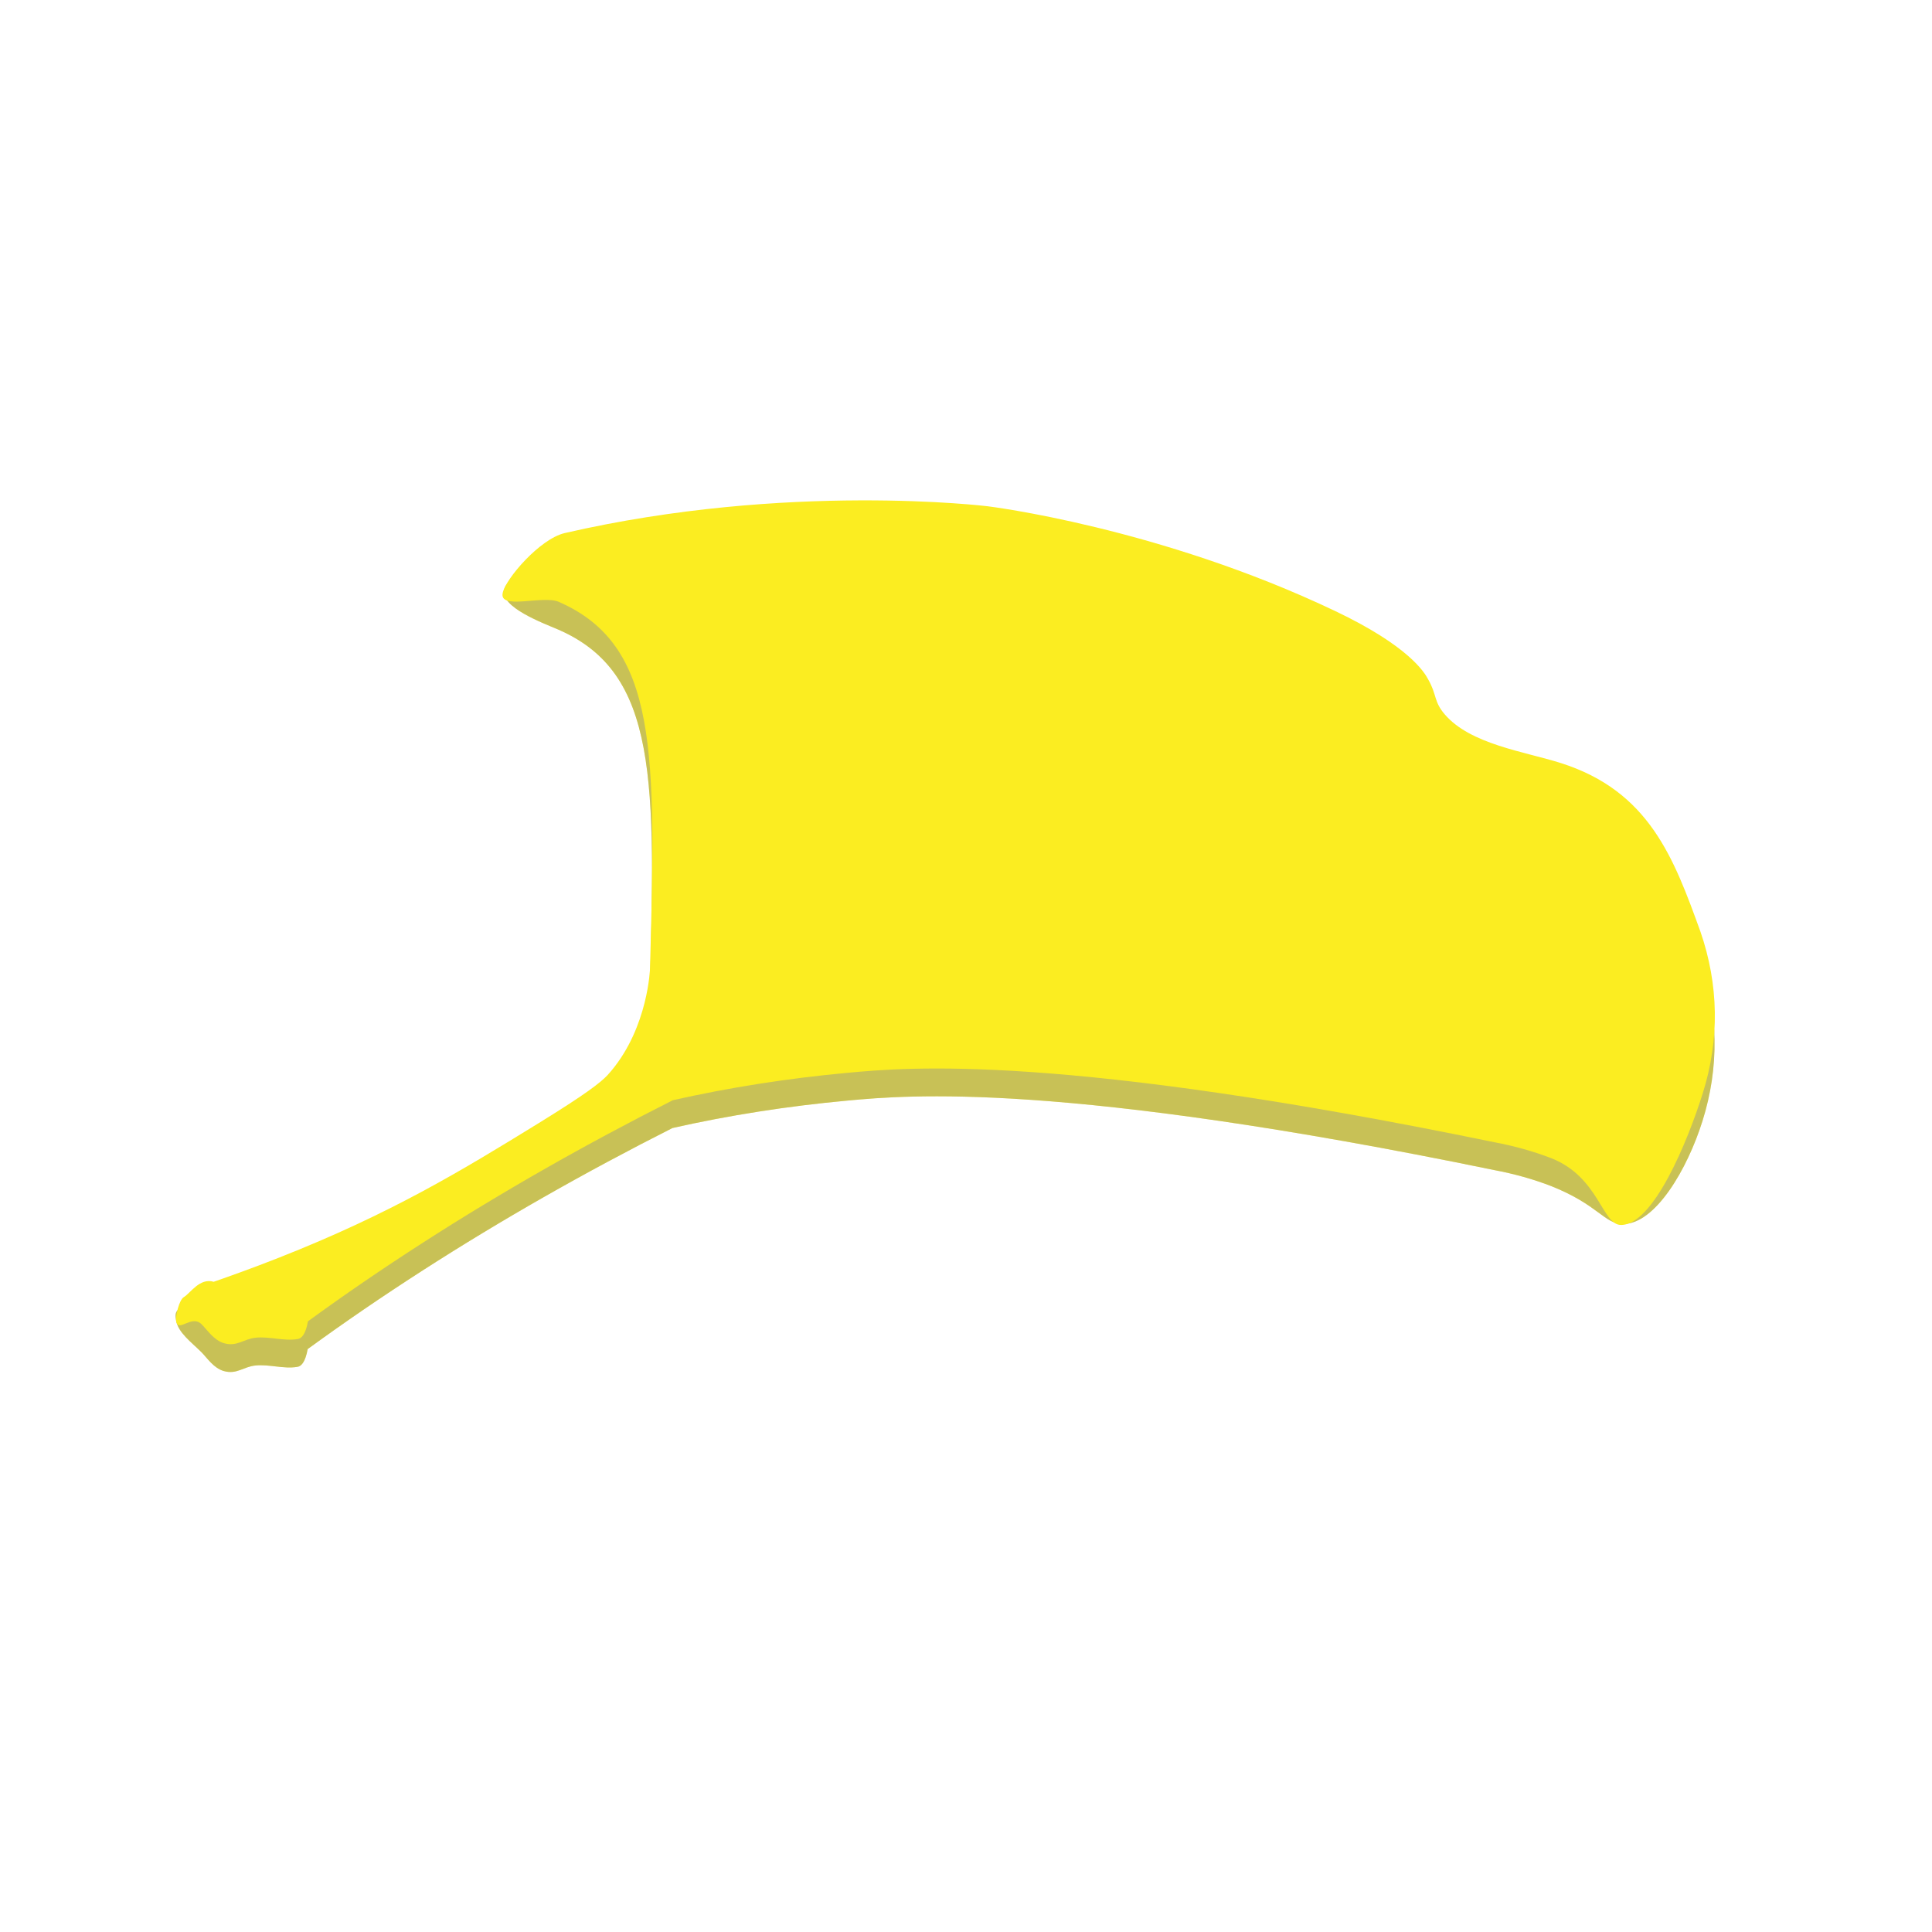 <?xml version="1.0" encoding="UTF-8" standalone="no"?><!DOCTYPE svg PUBLIC "-//W3C//DTD SVG 1.1//EN" "http://www.w3.org/Graphics/SVG/1.1/DTD/svg11.dtd"><svg width="100%" height="100%" viewBox="0 0 200 200" version="1.1" xmlns="http://www.w3.org/2000/svg" xmlns:xlink="http://www.w3.org/1999/xlink" xml:space="preserve" xmlns:serif="http://www.serif.com/" style="fill-rule:evenodd;clip-rule:evenodd;stroke-linejoin:round;stroke-miterlimit:2;"><path d="M63.275,113.7c-0.206,0.246 -0.407,0.467 -0.407,0.467c-0.757,0.802 -2.233,1.953 -7.114,4.964c-8.007,4.93 -15.296,9.371 -26.959,13.961c-2.814,1.107 -5.184,1.948 -6.706,2.475c-1.457,-0.437 -2.838,-0.478 -3.492,-0.101c-0.521,0.301 -0.445,0.785 -0.365,1.239c0.224,1.254 1.548,2.212 2.613,3.266c0.578,0.575 1.255,1.651 2.317,1.957c1.335,0.384 2.008,-0.435 3.271,-0.571c1.4,-0.15 2.929,0.373 4.314,0.145c0.426,-0.04 0.852,-0.466 1.103,-1.845c3.659,-2.666 7.627,-5.392 11.914,-8.148c8.098,-5.207 16.731,-10.128 25.852,-14.737c5.852,-1.319 11.933,-2.271 18.137,-2.842c6.205,-0.57 22.155,-2.02 66.905,7.191c2.099,0.394 4.093,0.955 5.926,1.664c4.919,1.962 5.463,3.901 7.41,3.923c3.363,0.039 6.695,-5.706 8.251,-10.68c1.741,-5.536 1.655,-11.212 -0.255,-16.729c-2.746,-7.581 -5.283,-14.515 -14.436,-17.427c-3.785,-1.201 -9.365,-1.933 -12.032,-5.049c-1.152,-1.346 -0.787,-2.005 -1.715,-3.626c-0.396,-0.751 -2.051,-3.459 -9.613,-7.061c-18.259,-8.701 -35.986,-10.849 -35.986,-10.849c0,-0 -20.686,-2.552 -43.795,2.778c-2.583,0.613 -5.93,1.539 -6.227,2.993c-0.388,1.801 3.971,3.418 5.603,4.114c10.366,4.504 10.066,15.659 9.468,37.966c0,-0 -0.186,5.994 -3.982,10.562Z" style="fill:#fbed21;fill-rule:nonzero;"/><path d="M63.275,113.7c-0.206,0.246 -0.407,0.467 -0.407,0.467c-0.757,0.802 -2.233,1.953 -7.114,4.964c-8.007,4.93 -15.296,9.371 -26.959,13.961c-2.814,1.107 -5.184,1.948 -6.706,2.475c-1.457,-0.437 -2.838,-0.478 -3.492,-0.101c-0.521,0.301 -0.445,0.785 -0.365,1.239c0.224,1.254 1.548,2.212 2.613,3.266c0.578,0.575 1.255,1.651 2.317,1.957c1.335,0.384 2.008,-0.435 3.271,-0.571c1.4,-0.15 2.929,0.373 4.314,0.145c0.426,-0.04 0.852,-0.466 1.103,-1.845c3.659,-2.666 7.627,-5.392 11.914,-8.148c8.098,-5.207 16.731,-10.128 25.852,-14.737c5.852,-1.319 11.933,-2.271 18.137,-2.842c6.205,-0.57 22.155,-2.02 66.905,7.191c2.099,0.394 4.093,0.955 5.926,1.664c4.919,1.962 5.463,3.901 7.41,3.923c3.363,0.039 6.695,-5.706 8.251,-10.68c1.741,-5.536 1.655,-11.212 -0.255,-16.729c-2.746,-7.581 -5.283,-14.515 -14.436,-17.427c-3.785,-1.201 -9.365,-1.933 -12.032,-5.049c-1.152,-1.346 -0.787,-2.005 -1.715,-3.626c-0.396,-0.751 -2.051,-3.459 -9.613,-7.061c-18.259,-8.701 -35.986,-10.849 -35.986,-10.849c0,-0 -20.686,-2.552 -43.795,2.778c-2.583,0.613 -5.93,1.539 -6.227,2.993c-0.388,1.801 3.971,3.418 5.603,4.114c10.366,4.504 10.066,15.659 9.468,37.966c0,-0 -0.186,5.994 -3.982,10.562Z" style="fill:#919191;fill-opacity:0.48;fill-rule:nonzero;"/><path d="M63.306,110.821c-0.205,0.246 -0.407,0.468 -0.407,0.468c-0.757,0.802 -2.233,1.953 -7.113,4.964c-8.007,4.93 -15.296,9.371 -26.959,13.961c-2.815,1.107 -5.185,1.948 -6.706,2.475c-1.457,-0.437 -2.426,1.2 -3.08,1.578c-0.521,0.301 -0.89,2.04 -0.81,2.495c0.225,1.254 1.581,-0.724 2.646,0.331c0.578,0.575 1.255,1.651 2.316,1.956c1.336,0.385 2.009,-0.434 3.272,-0.571c1.4,-0.149 2.929,0.374 4.314,0.145c0.426,-0.039 0.852,-0.465 1.103,-1.844c3.659,-2.667 7.627,-5.392 11.914,-8.148c8.097,-5.208 16.73,-10.129 25.852,-14.737c5.852,-1.319 11.933,-2.272 18.137,-2.842c6.204,-0.57 22.154,-2.021 66.904,7.19c2.099,0.395 4.094,0.955 5.927,1.665c4.918,1.961 5.224,6.878 7.172,6.9c3.362,0.039 6.933,-8.683 8.489,-13.658c1.741,-5.535 1.655,-11.211 -0.255,-16.728c-2.746,-7.582 -5.284,-14.515 -14.436,-17.427c-3.785,-1.202 -9.365,-1.933 -12.032,-5.05c-1.153,-1.346 -0.787,-2.005 -1.716,-3.625c-0.395,-0.752 -2.05,-3.46 -9.612,-7.061c-18.259,-8.702 -35.986,-10.85 -35.986,-10.85c0,0 -20.686,-2.552 -43.795,2.779c-2.583,0.612 -6.109,4.74 -6.406,6.193c-0.388,1.801 4.15,0.217 5.782,0.914c10.366,4.504 10.065,15.659 9.468,37.966c0,-0 -0.186,5.993 -3.983,10.561Z" style="fill:#fbed21;fill-rule:nonzero;"/></svg>